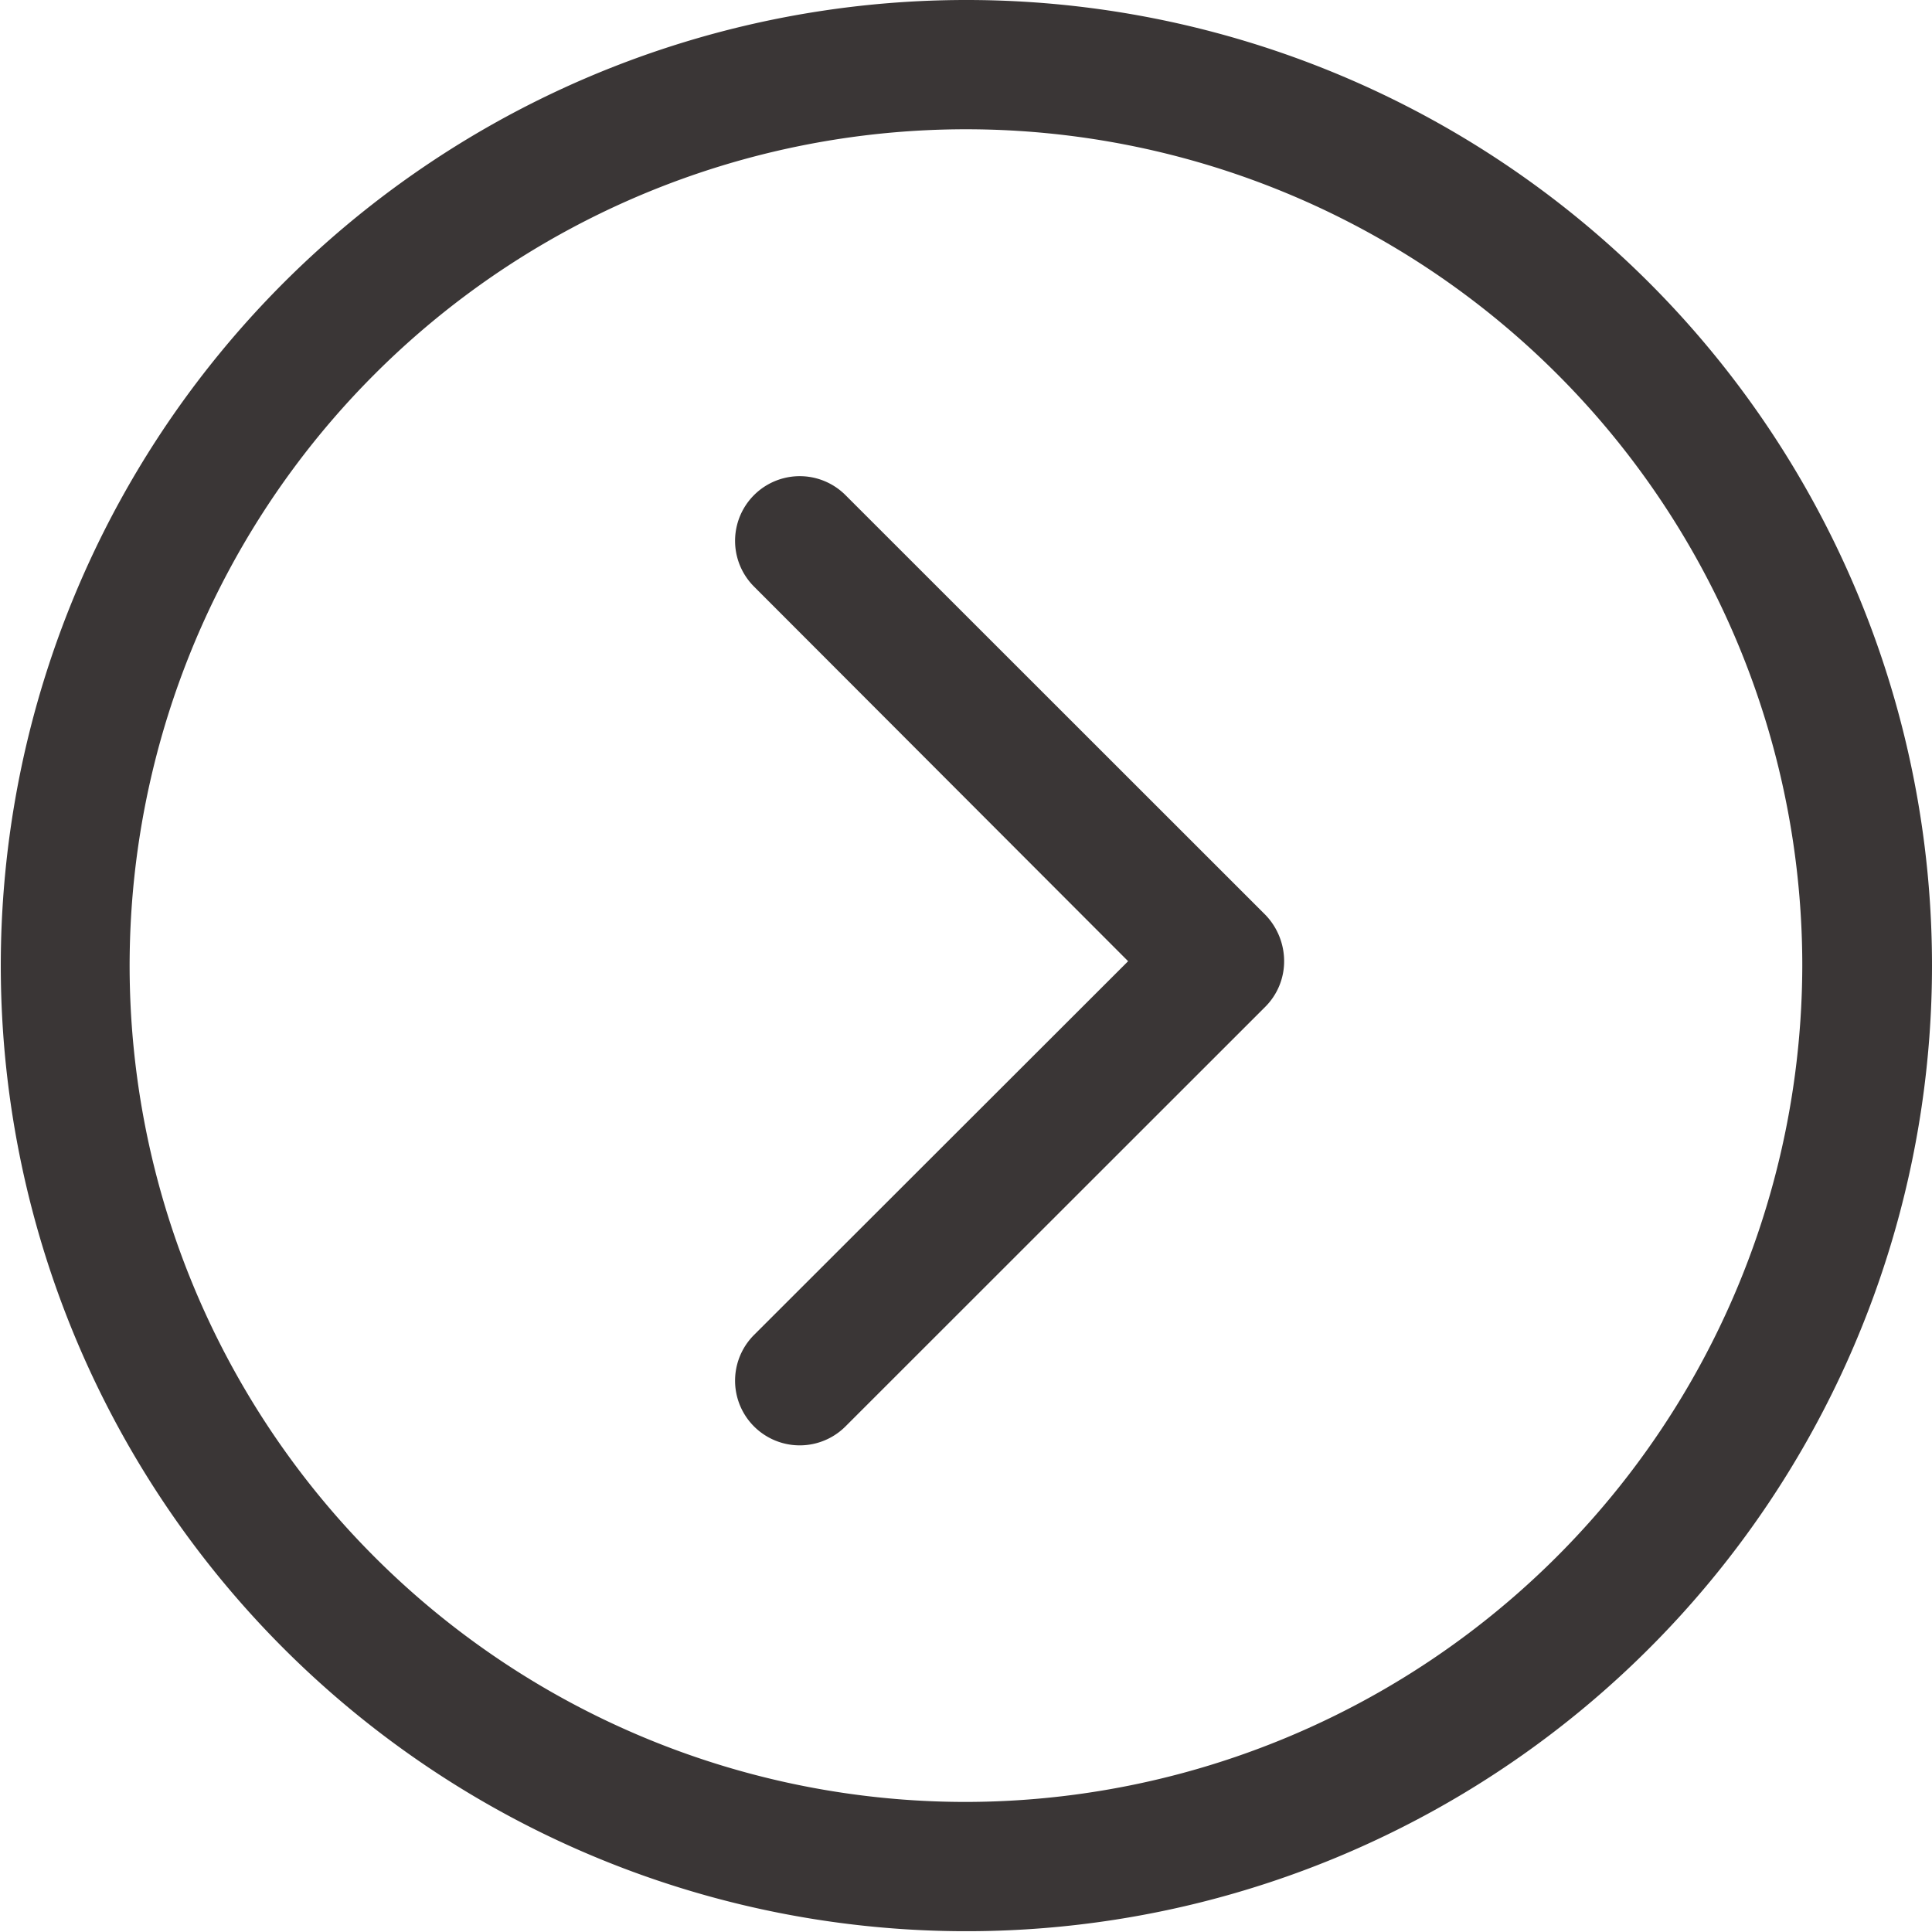 <svg xmlns="http://www.w3.org/2000/svg" width="21.969" height="21.97" viewBox="0 0 21.969 21.97">
    <defs>
        <style>
            .cls-1{fill-rule:evenodd;filter:url(#filter)}
        </style>
        <filter id="filter" x="965.031" y="5760.03" width="21.969" height="21.97" filterUnits="userSpaceOnUse">
            <feFlood result="flood" flood-color="#c7b299"/>
            <feComposite result="composite" operator="in" in2="SourceGraphic"/>
            <feBlend result="blend" in2="SourceGraphic"/>
        </filter>
    </defs>
    <path id="right" class="cls-1" d="M979.417 5770.43l-4.772-4.77a.735.735 0 0 0-1.04 1.04l4.254 4.26-4.254 4.25a.735.735 0 0 0 1.04 1.04l4.772-4.77a.731.731 0 0 0 .216-.52.759.759 0 0 0-.216-.53zm-3.405-10.4A10.98 10.98 0 1 0 987 5771.01a10.978 10.978 0 0 0-10.988-10.98zm0 20.49a9.51 9.51 0 1 1 9.513-9.51 9.526 9.526 0 0 1-9.513 9.51z" fill="#3a3636" transform="translate(-965.031 -5760.03)"/>
</svg>
